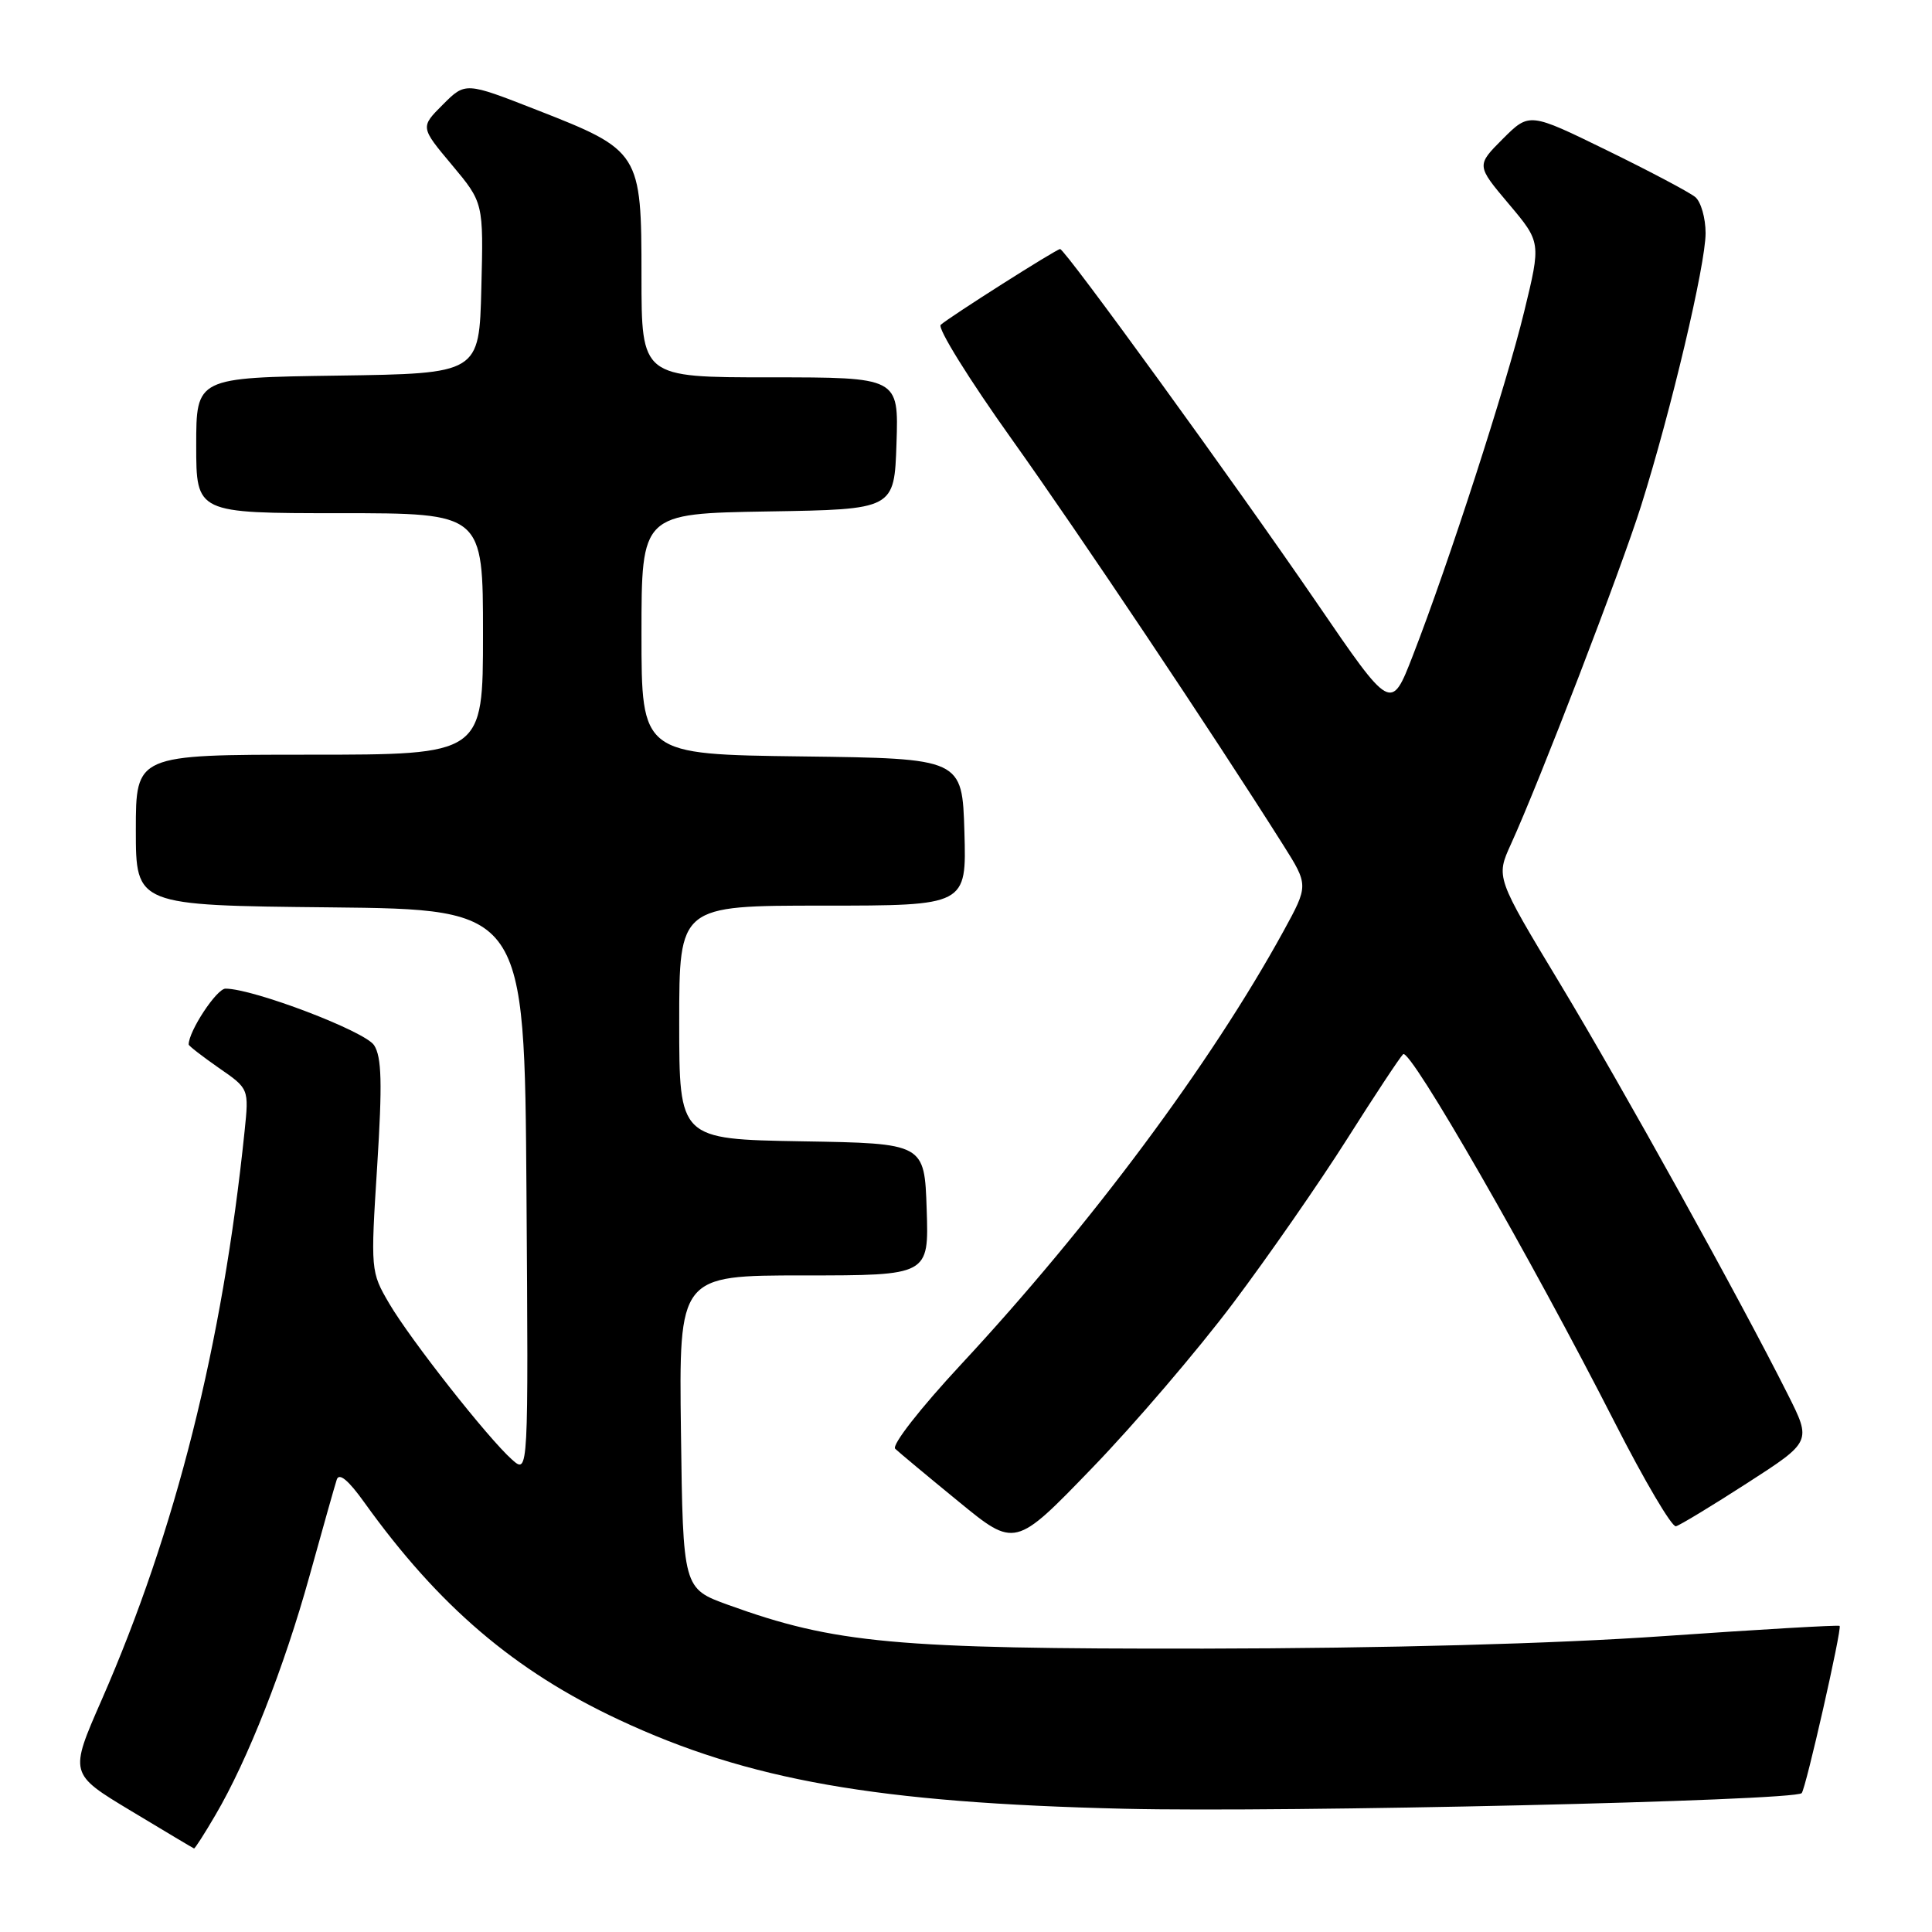 <?xml version="1.0" encoding="UTF-8" standalone="no"?>
<!DOCTYPE svg PUBLIC "-//W3C//DTD SVG 1.1//EN" "http://www.w3.org/Graphics/SVG/1.1/DTD/svg11.dtd" >
<svg xmlns="http://www.w3.org/2000/svg" xmlns:xlink="http://www.w3.org/1999/xlink" version="1.1" viewBox="0 0 256 256">
 <g >
 <path fill="currentColor"
d=" M 28.54 240.51 C 32.82 233.23 37.65 220.94 41.01 208.83 C 42.74 202.60 44.36 196.85 44.62 196.06 C 44.93 195.10 46.16 196.12 48.29 199.10 C 58.12 212.81 68.19 221.41 82.00 227.87 C 99.12 235.89 116.19 238.89 149.00 239.67 C 170.34 240.18 237.70 238.63 238.73 237.60 C 239.27 237.06 244.10 215.76 243.76 215.44 C 243.62 215.30 233.15 215.91 220.50 216.79 C 205.94 217.81 183.55 218.41 159.50 218.45 C 118.63 218.50 110.63 217.77 96.50 212.66 C 90.50 210.49 90.50 210.49 90.23 189.75 C 89.96 169.00 89.96 169.00 106.52 169.00 C 123.08 169.00 123.08 169.00 122.79 160.25 C 122.50 151.50 122.50 151.50 106.25 151.23 C 90.00 150.95 90.00 150.95 90.00 135.48 C 90.00 120.00 90.00 120.00 109.04 120.00 C 128.07 120.00 128.07 120.00 127.79 110.25 C 127.50 100.50 127.50 100.50 106.25 100.23 C 85.00 99.96 85.00 99.96 85.00 84.00 C 85.00 68.05 85.00 68.05 101.75 67.77 C 118.50 67.50 118.50 67.50 118.79 58.75 C 119.08 50.00 119.08 50.00 102.04 50.00 C 85.00 50.00 85.00 50.00 85.00 36.56 C 85.00 20.18 84.84 19.93 71.08 14.55 C 61.67 10.87 61.67 10.87 58.68 13.86 C 55.69 16.85 55.69 16.85 59.88 21.85 C 64.07 26.86 64.07 26.86 63.78 38.18 C 63.50 49.50 63.50 49.50 44.75 49.77 C 26.00 50.04 26.00 50.04 26.00 59.02 C 26.00 68.00 26.00 68.00 45.00 68.00 C 64.00 68.00 64.00 68.00 64.00 84.00 C 64.00 100.00 64.00 100.00 41.00 100.00 C 18.00 100.00 18.00 100.00 18.00 109.98 C 18.00 119.97 18.00 119.97 43.75 120.23 C 69.50 120.50 69.50 120.50 69.76 157.92 C 70.02 195.33 70.02 195.33 67.86 193.42 C 64.66 190.58 54.40 177.54 51.56 172.70 C 49.12 168.53 49.10 168.32 49.98 154.49 C 50.67 143.55 50.58 140.06 49.57 138.50 C 48.37 136.64 33.56 131.00 29.88 131.00 C 28.71 131.00 25.00 136.63 25.00 138.40 C 25.00 138.58 26.80 139.97 28.99 141.50 C 32.99 144.26 32.99 144.26 32.41 149.88 C 29.49 178.18 23.28 202.85 13.46 225.27 C 9.18 235.03 9.18 235.03 17.34 239.94 C 21.83 242.65 25.59 244.89 25.71 244.93 C 25.82 244.97 27.10 242.98 28.54 240.51 Z  M 163.39 172.68 C 168.05 166.48 174.84 156.70 178.48 150.95 C 182.12 145.20 185.47 140.13 185.92 139.69 C 186.82 138.78 202.83 166.66 213.97 188.50 C 217.89 196.20 221.54 202.38 222.07 202.24 C 222.60 202.10 226.86 199.52 231.54 196.50 C 240.04 191.02 240.04 191.02 236.89 184.76 C 230.49 172.02 214.99 144.08 206.73 130.37 C 198.21 116.25 198.21 116.25 200.20 111.87 C 203.98 103.59 214.79 75.48 217.46 67.00 C 221.43 54.41 226.00 35.07 226.00 30.90 C 226.00 28.89 225.38 26.73 224.63 26.11 C 223.87 25.48 218.62 22.70 212.95 19.93 C 202.65 14.89 202.65 14.89 199.13 18.40 C 195.62 21.92 195.62 21.92 199.91 27.01 C 204.20 32.10 204.20 32.10 201.96 41.30 C 199.59 51.06 191.98 74.59 187.20 86.89 C 184.33 94.28 184.33 94.28 174.49 79.89 C 163.70 64.13 141.12 33.00 140.47 33.00 C 139.98 33.00 125.87 41.96 124.65 43.04 C 124.18 43.46 128.40 50.26 134.03 58.15 C 143.12 70.91 160.47 96.84 169.99 111.90 C 173.40 117.30 173.40 117.30 170.06 123.40 C 160.46 140.90 144.49 162.36 127.32 180.82 C 121.93 186.62 118.12 191.50 118.62 191.97 C 119.10 192.43 122.88 195.58 127.00 198.95 C 134.50 205.10 134.50 205.10 144.71 194.52 C 150.33 188.71 158.73 178.88 163.39 172.68 Z "/>
</g>
</svg>